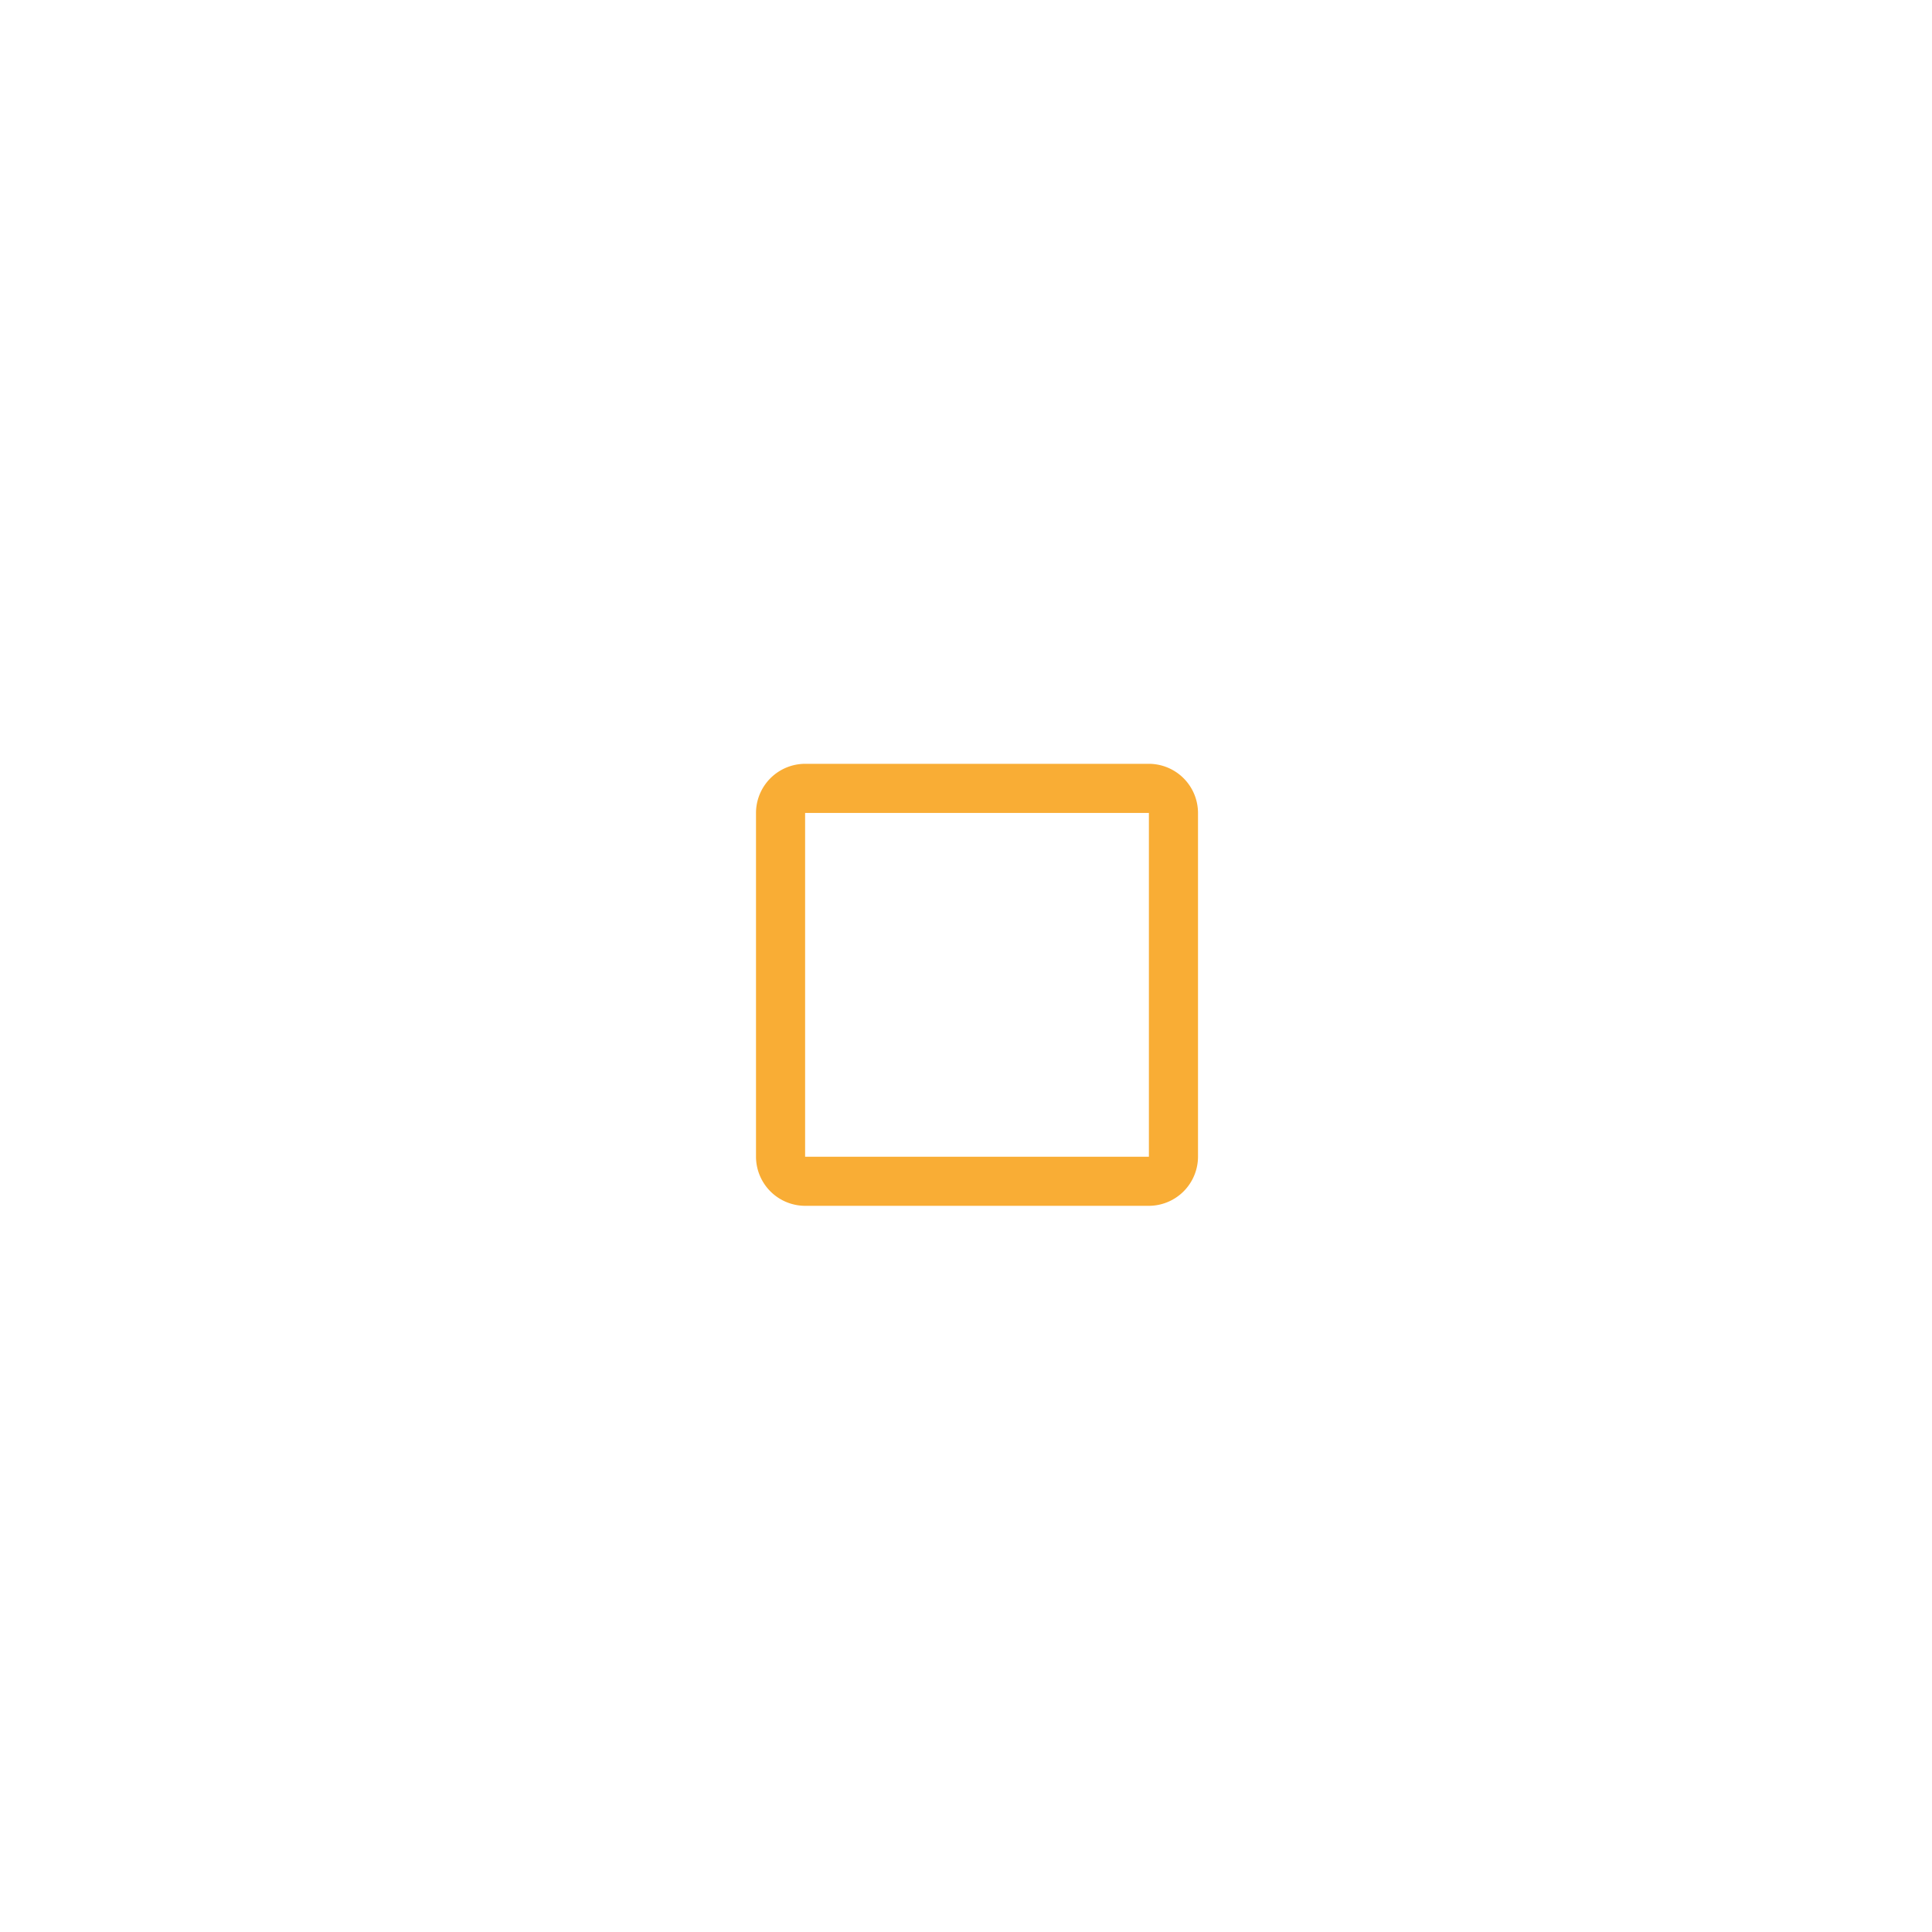 <svg xmlns="http://www.w3.org/2000/svg" xmlns:xlink="http://www.w3.org/1999/xlink" width="69" height="69" viewBox="0 0 69 69">
  <defs>
    <clipPath id="clip-add_icon_2">
      <rect width="69" height="69"/>
    </clipPath>
  </defs>
  <g id="add_icon_2" clip-path="url(#clip-add_icon_2)">
    <g id="android-checkbox-outline-blank" transform="translate(24 24.279)">
      <g id="Group_121" data-name="Group 121" transform="translate(3 3)">
        <path id="Path_566" data-name="Path 566" d="M17.032,4.754V17.032H4.754V4.754H17.032m0-1.754H4.754A1.759,1.759,0,0,0,3,4.754V17.032a1.759,1.759,0,0,0,1.754,1.754H17.032a1.759,1.759,0,0,0,1.754-1.754V4.754A1.759,1.759,0,0,0,17.032,3Z" transform="translate(-3 -3)" fill="#f9ad35"/>
      </g>
    </g>
  </g>
</svg>
